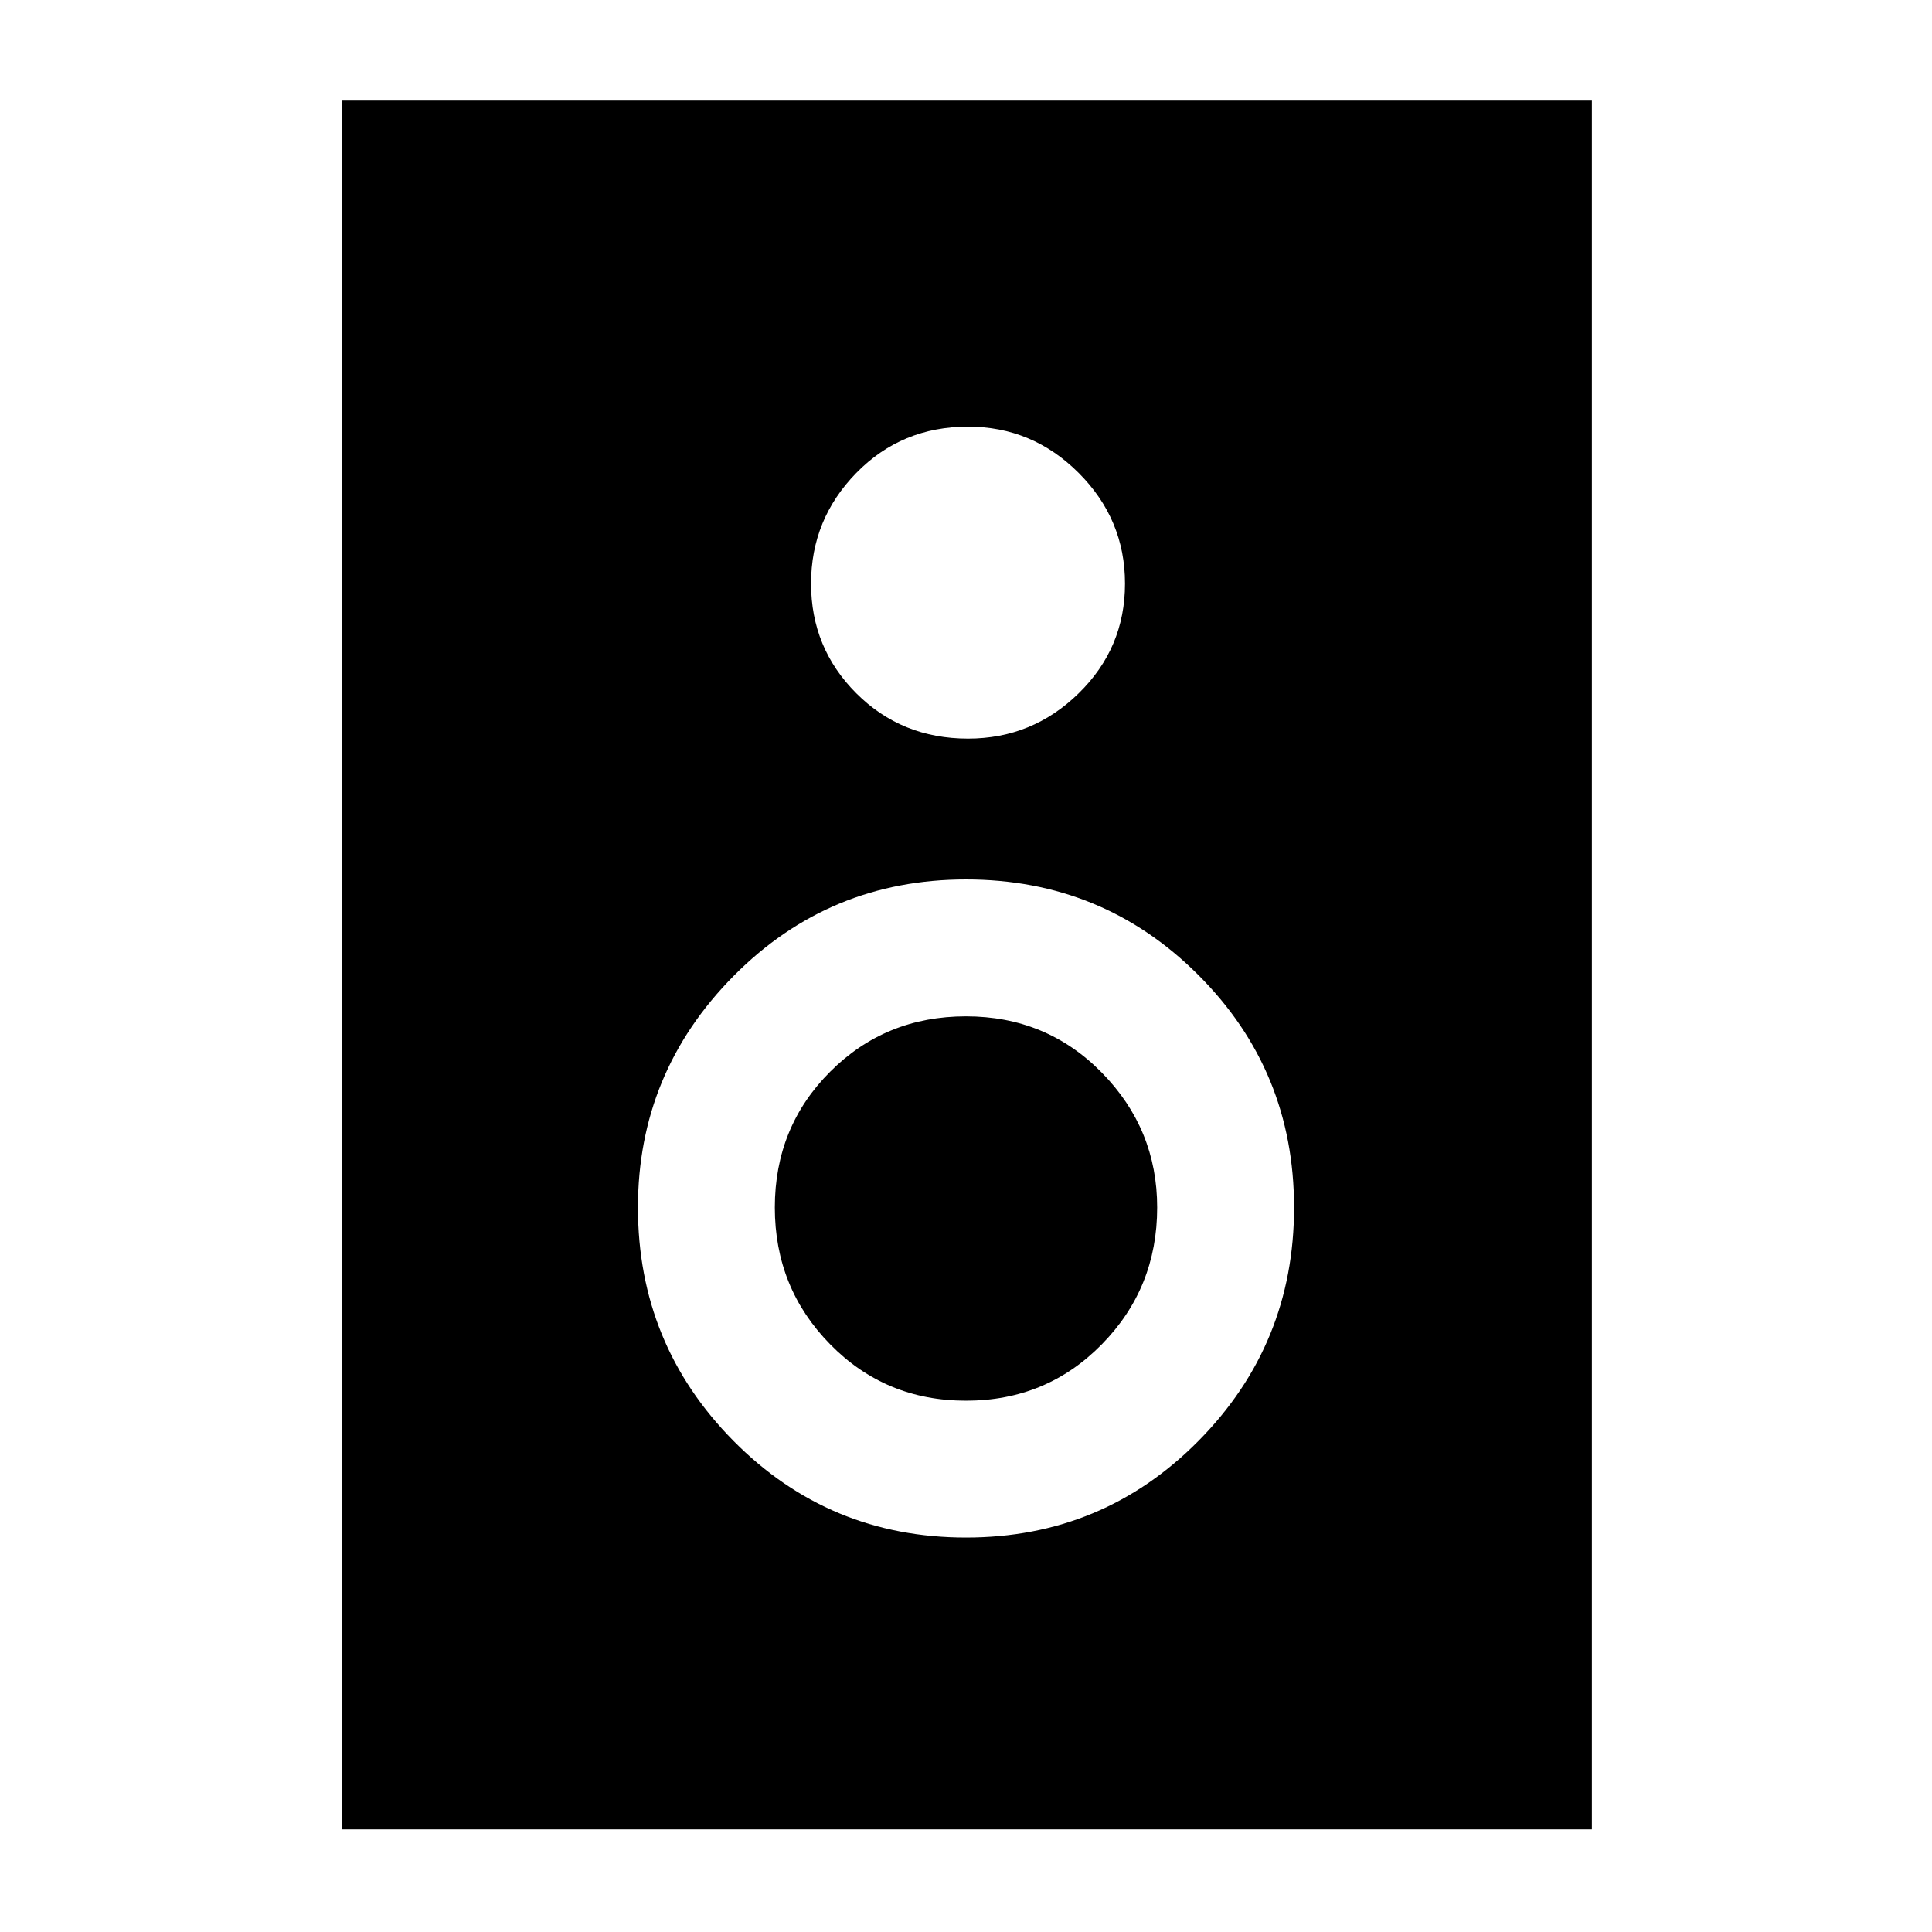 <svg xmlns="http://www.w3.org/2000/svg" height="40" width="40"><path d="M7.083 37.875V2.083H32.958V37.875ZM20.042 15.292Q21.375 15.292 22.333 14.354Q23.292 13.417 23.292 12.083Q23.292 10.75 22.333 9.792Q21.375 8.833 20.042 8.833Q18.667 8.833 17.729 9.792Q16.792 10.75 16.792 12.083Q16.792 13.417 17.729 14.354Q18.667 15.292 20.042 15.292ZM20 31.833Q22.833 31.833 24.812 29.833Q26.792 27.833 26.792 25Q26.792 22.167 24.812 20.188Q22.833 18.208 20 18.208Q17.167 18.208 15.187 20.208Q13.208 22.208 13.208 25Q13.208 27.833 15.187 29.833Q17.167 31.833 20 31.833ZM20 29Q18.333 29 17.188 27.833Q16.042 26.667 16.042 25Q16.042 23.333 17.188 22.188Q18.333 21.042 20 21.042Q21.667 21.042 22.812 22.208Q23.958 23.375 23.958 25Q23.958 26.667 22.812 27.833Q21.667 29 20 29Z"/></svg>